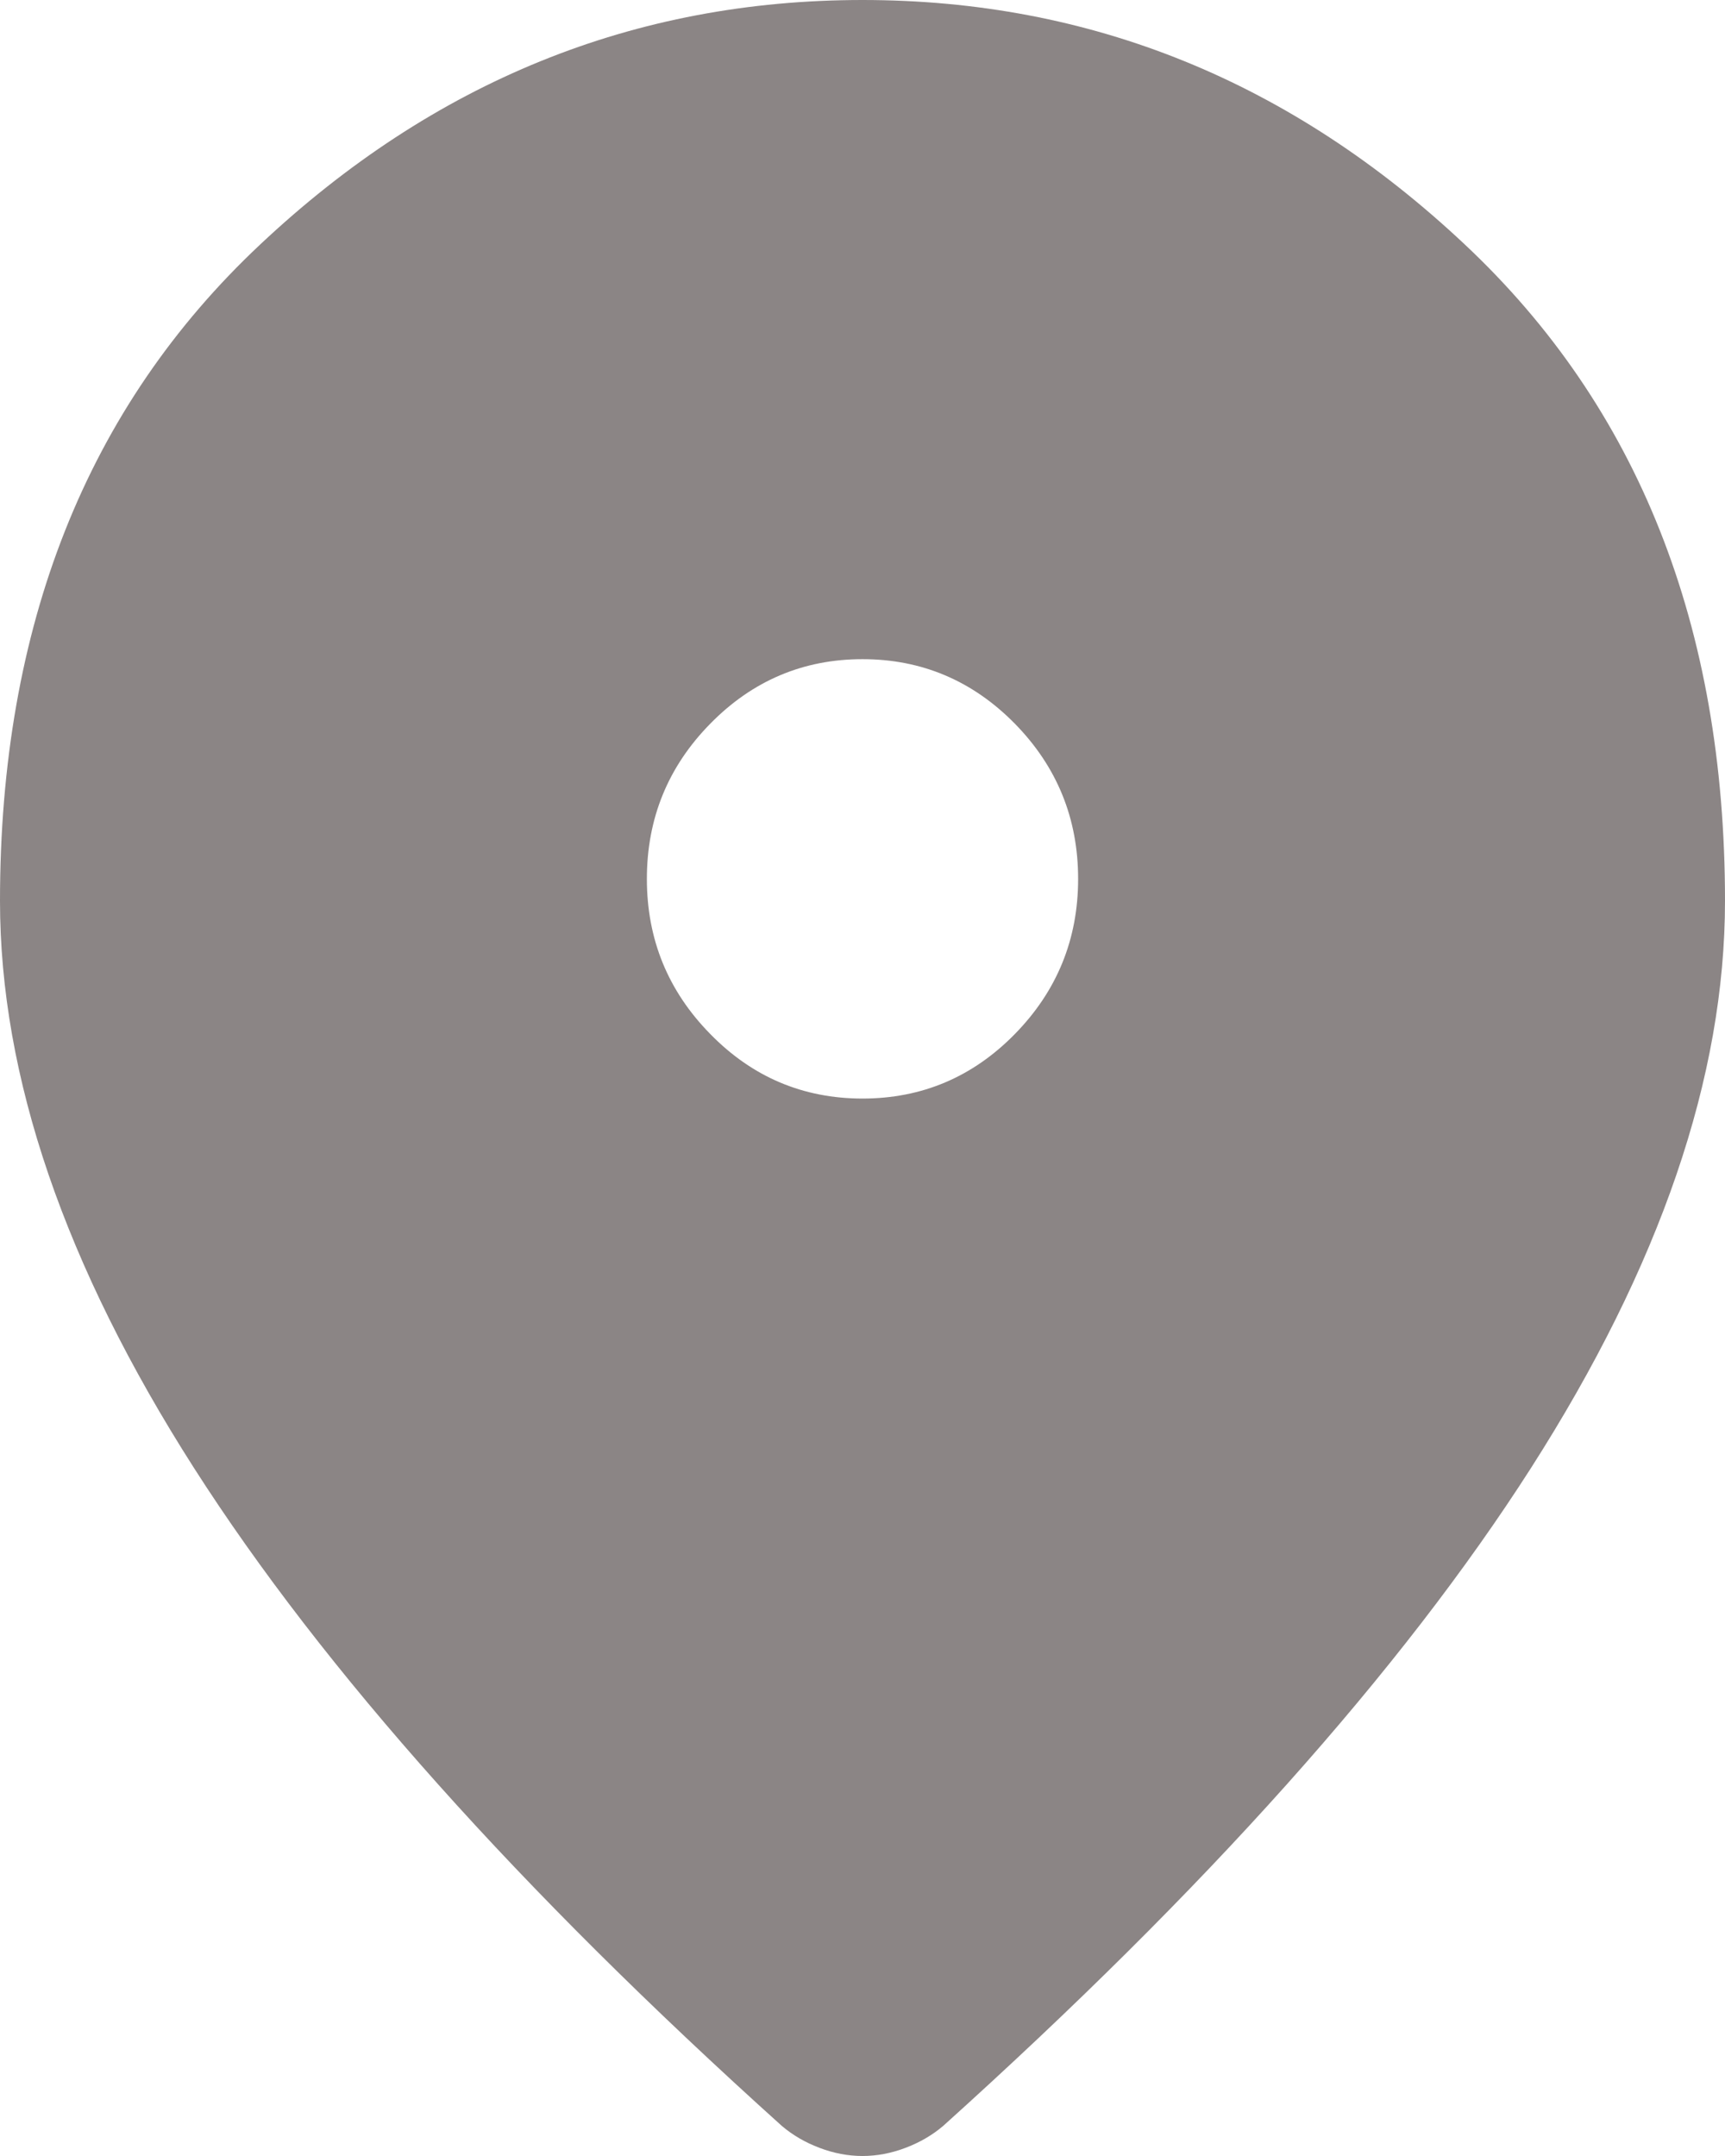 <svg width="12" height="15" viewBox="0 0 12 15" fill="none" xmlns="http://www.w3.org/2000/svg">
<path d="M6 7.643C6.412 7.643 6.766 7.494 7.06 7.194C7.353 6.895 7.5 6.535 7.5 6.115C7.5 5.694 7.353 5.334 7.06 5.035C6.766 4.736 6.412 4.586 6 4.586C5.588 4.586 5.234 4.736 4.941 5.035C4.647 5.334 4.5 5.694 4.5 6.115C4.5 6.535 4.647 6.895 4.941 7.194C5.234 7.494 5.588 7.643 6 7.643ZM6 15C5.9 15 5.8 14.981 5.7 14.943C5.6 14.905 5.513 14.854 5.438 14.79C3.612 13.146 2.25 11.621 1.35 10.214C0.45 8.806 0 7.49 0 6.268C0 4.357 0.603 2.834 1.81 1.701C3.016 0.567 4.412 0 6 0C7.588 0 8.984 0.567 10.19 1.701C11.397 2.834 12 4.357 12 6.268C12 7.49 11.55 8.806 10.65 10.214C9.75 11.621 8.387 13.146 6.562 14.79C6.487 14.854 6.4 14.905 6.3 14.943C6.2 14.981 6.1 15 6 15Z" fill="#8B8585"/>
</svg>

